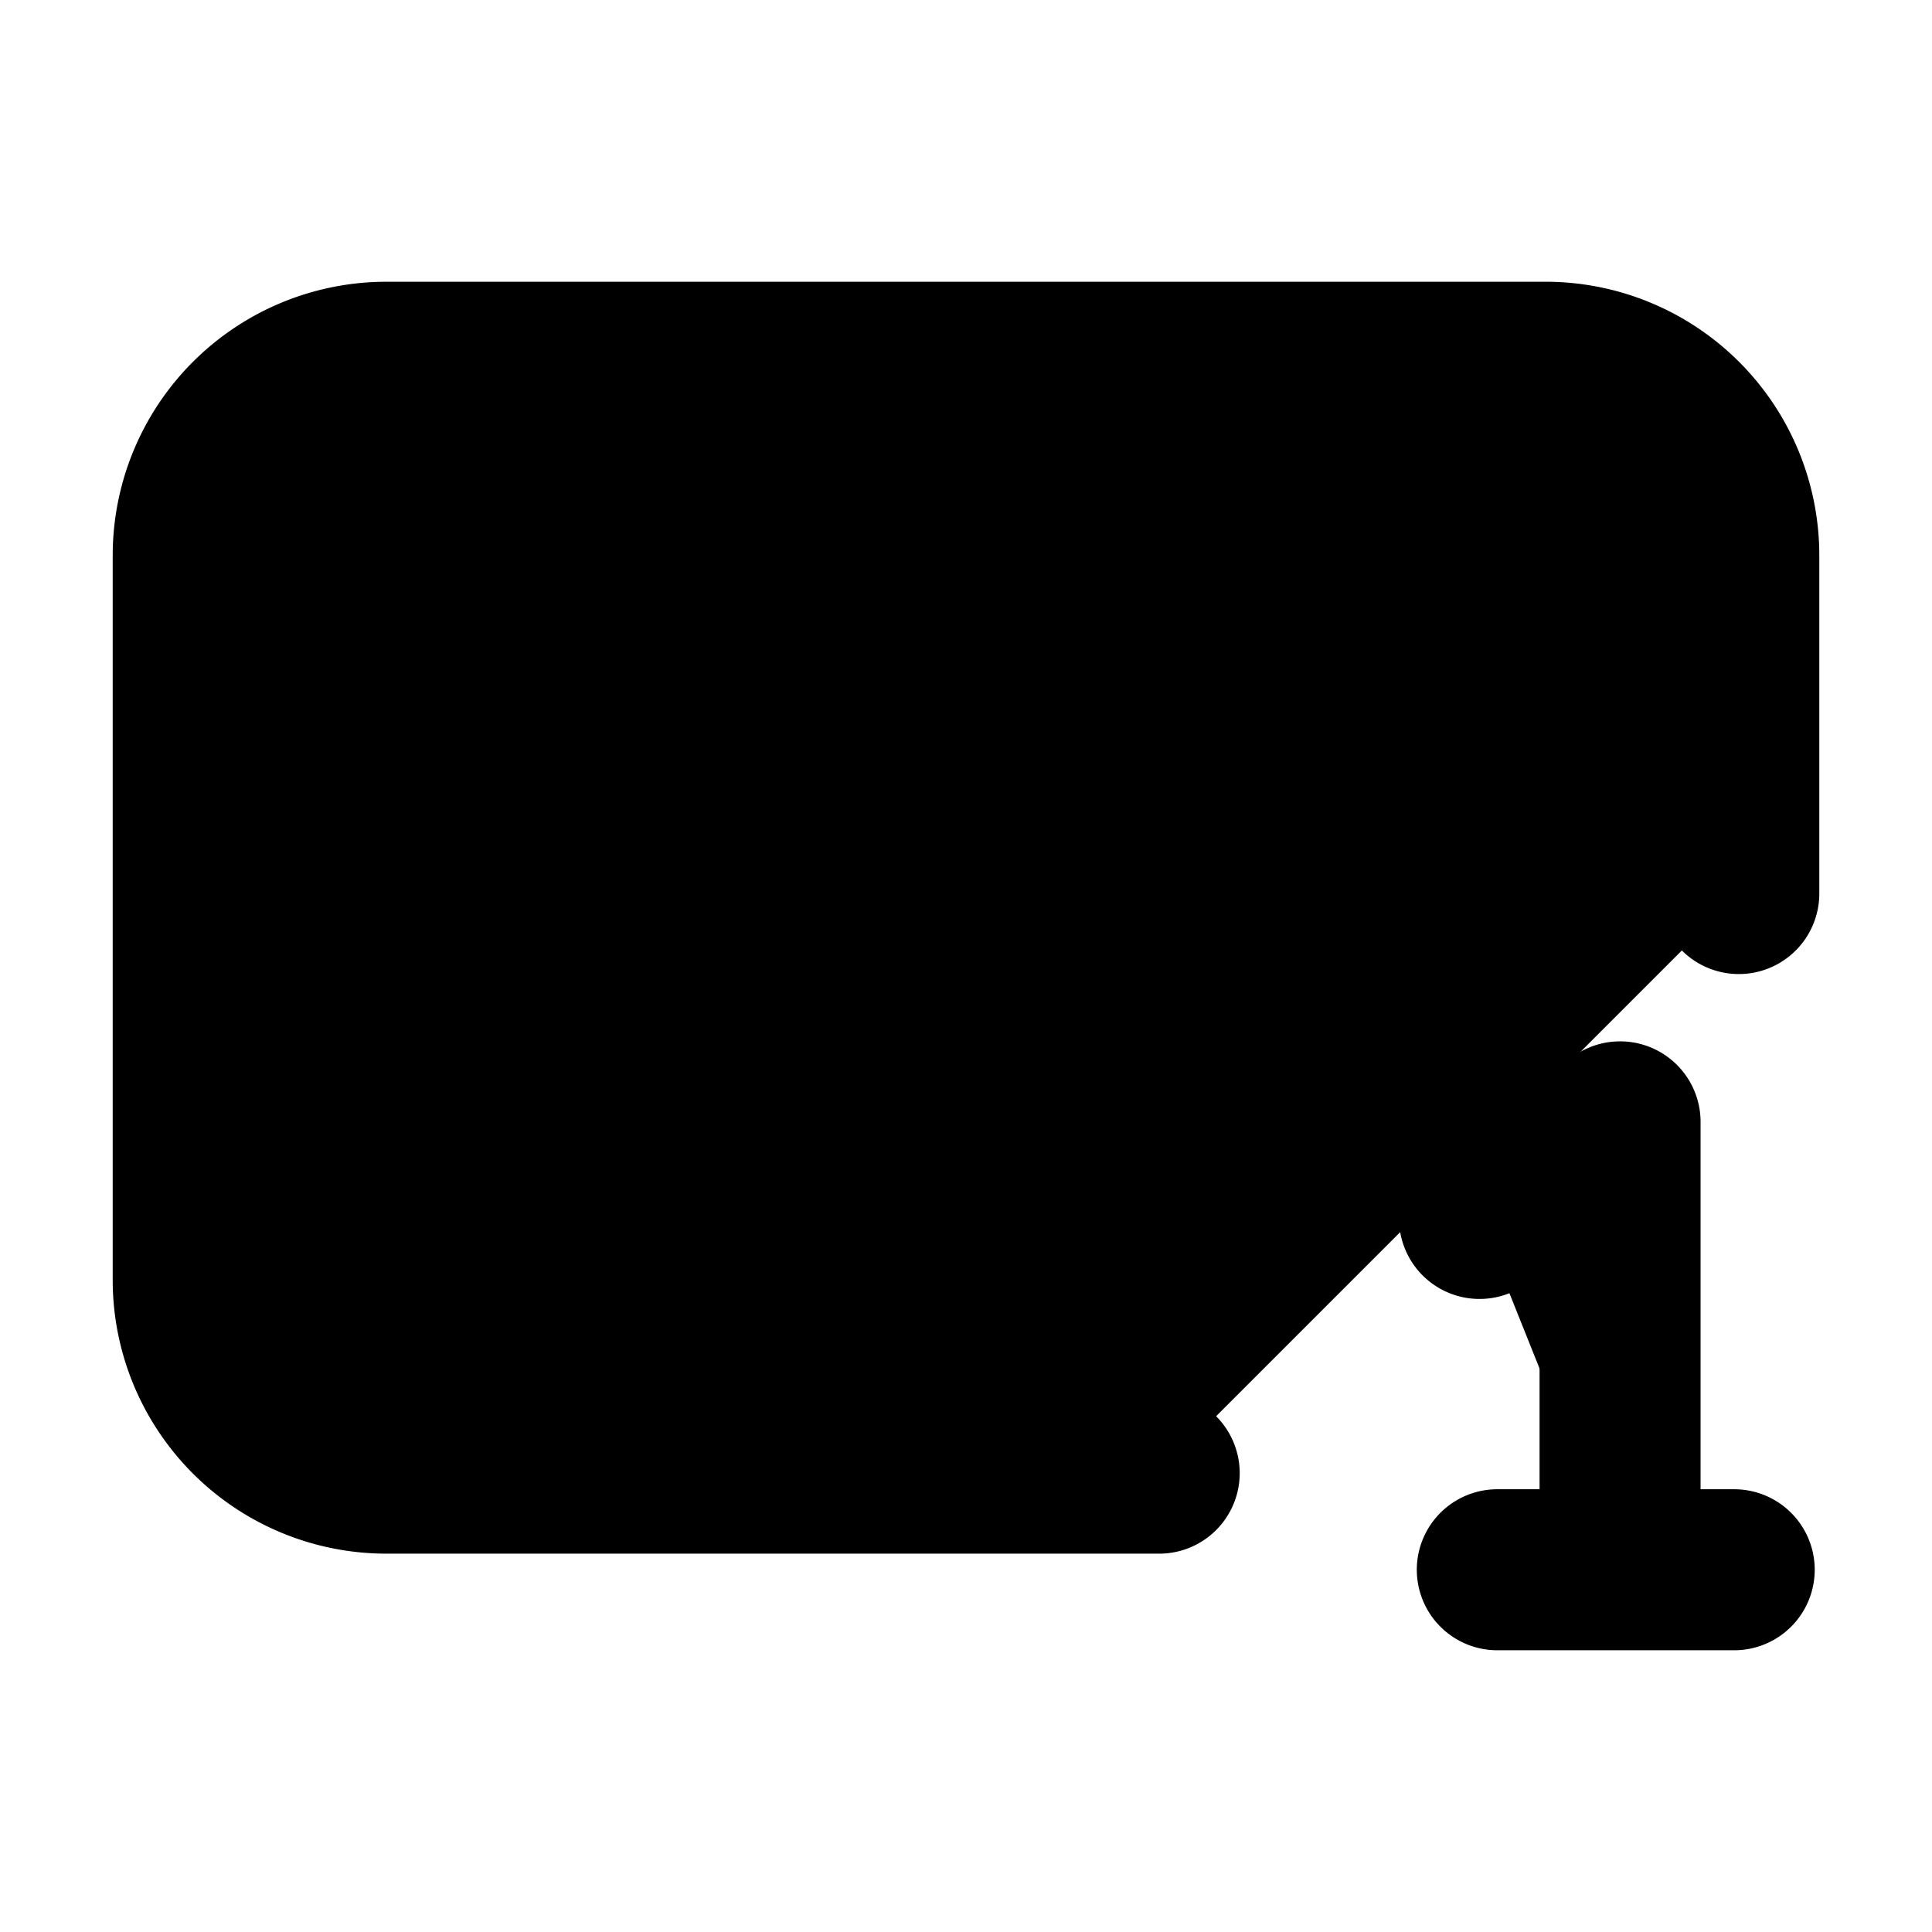 <svg xmlns="http://www.w3.org/2000/svg"
     fill="currentColor"
     viewBox="0 0 24 24">
    <path stroke="currentColor"
          stroke-linecap="round"
          stroke-linejoin="round"
          stroke-width="2"
          d="M14.4 18.3H4.8a2.4 2.4 0 0 1-2.4-2.4v-9a2.4 2.4 0 0 1 2.4-2.4h14.4a2.4 2.4 0 0 1 2.4 2.4v4.2M3 8.7h18m-2.4 10.8h1.525m0 0h1.418m-1.418 0v-5.564l-1.746 1.2" />
</svg>